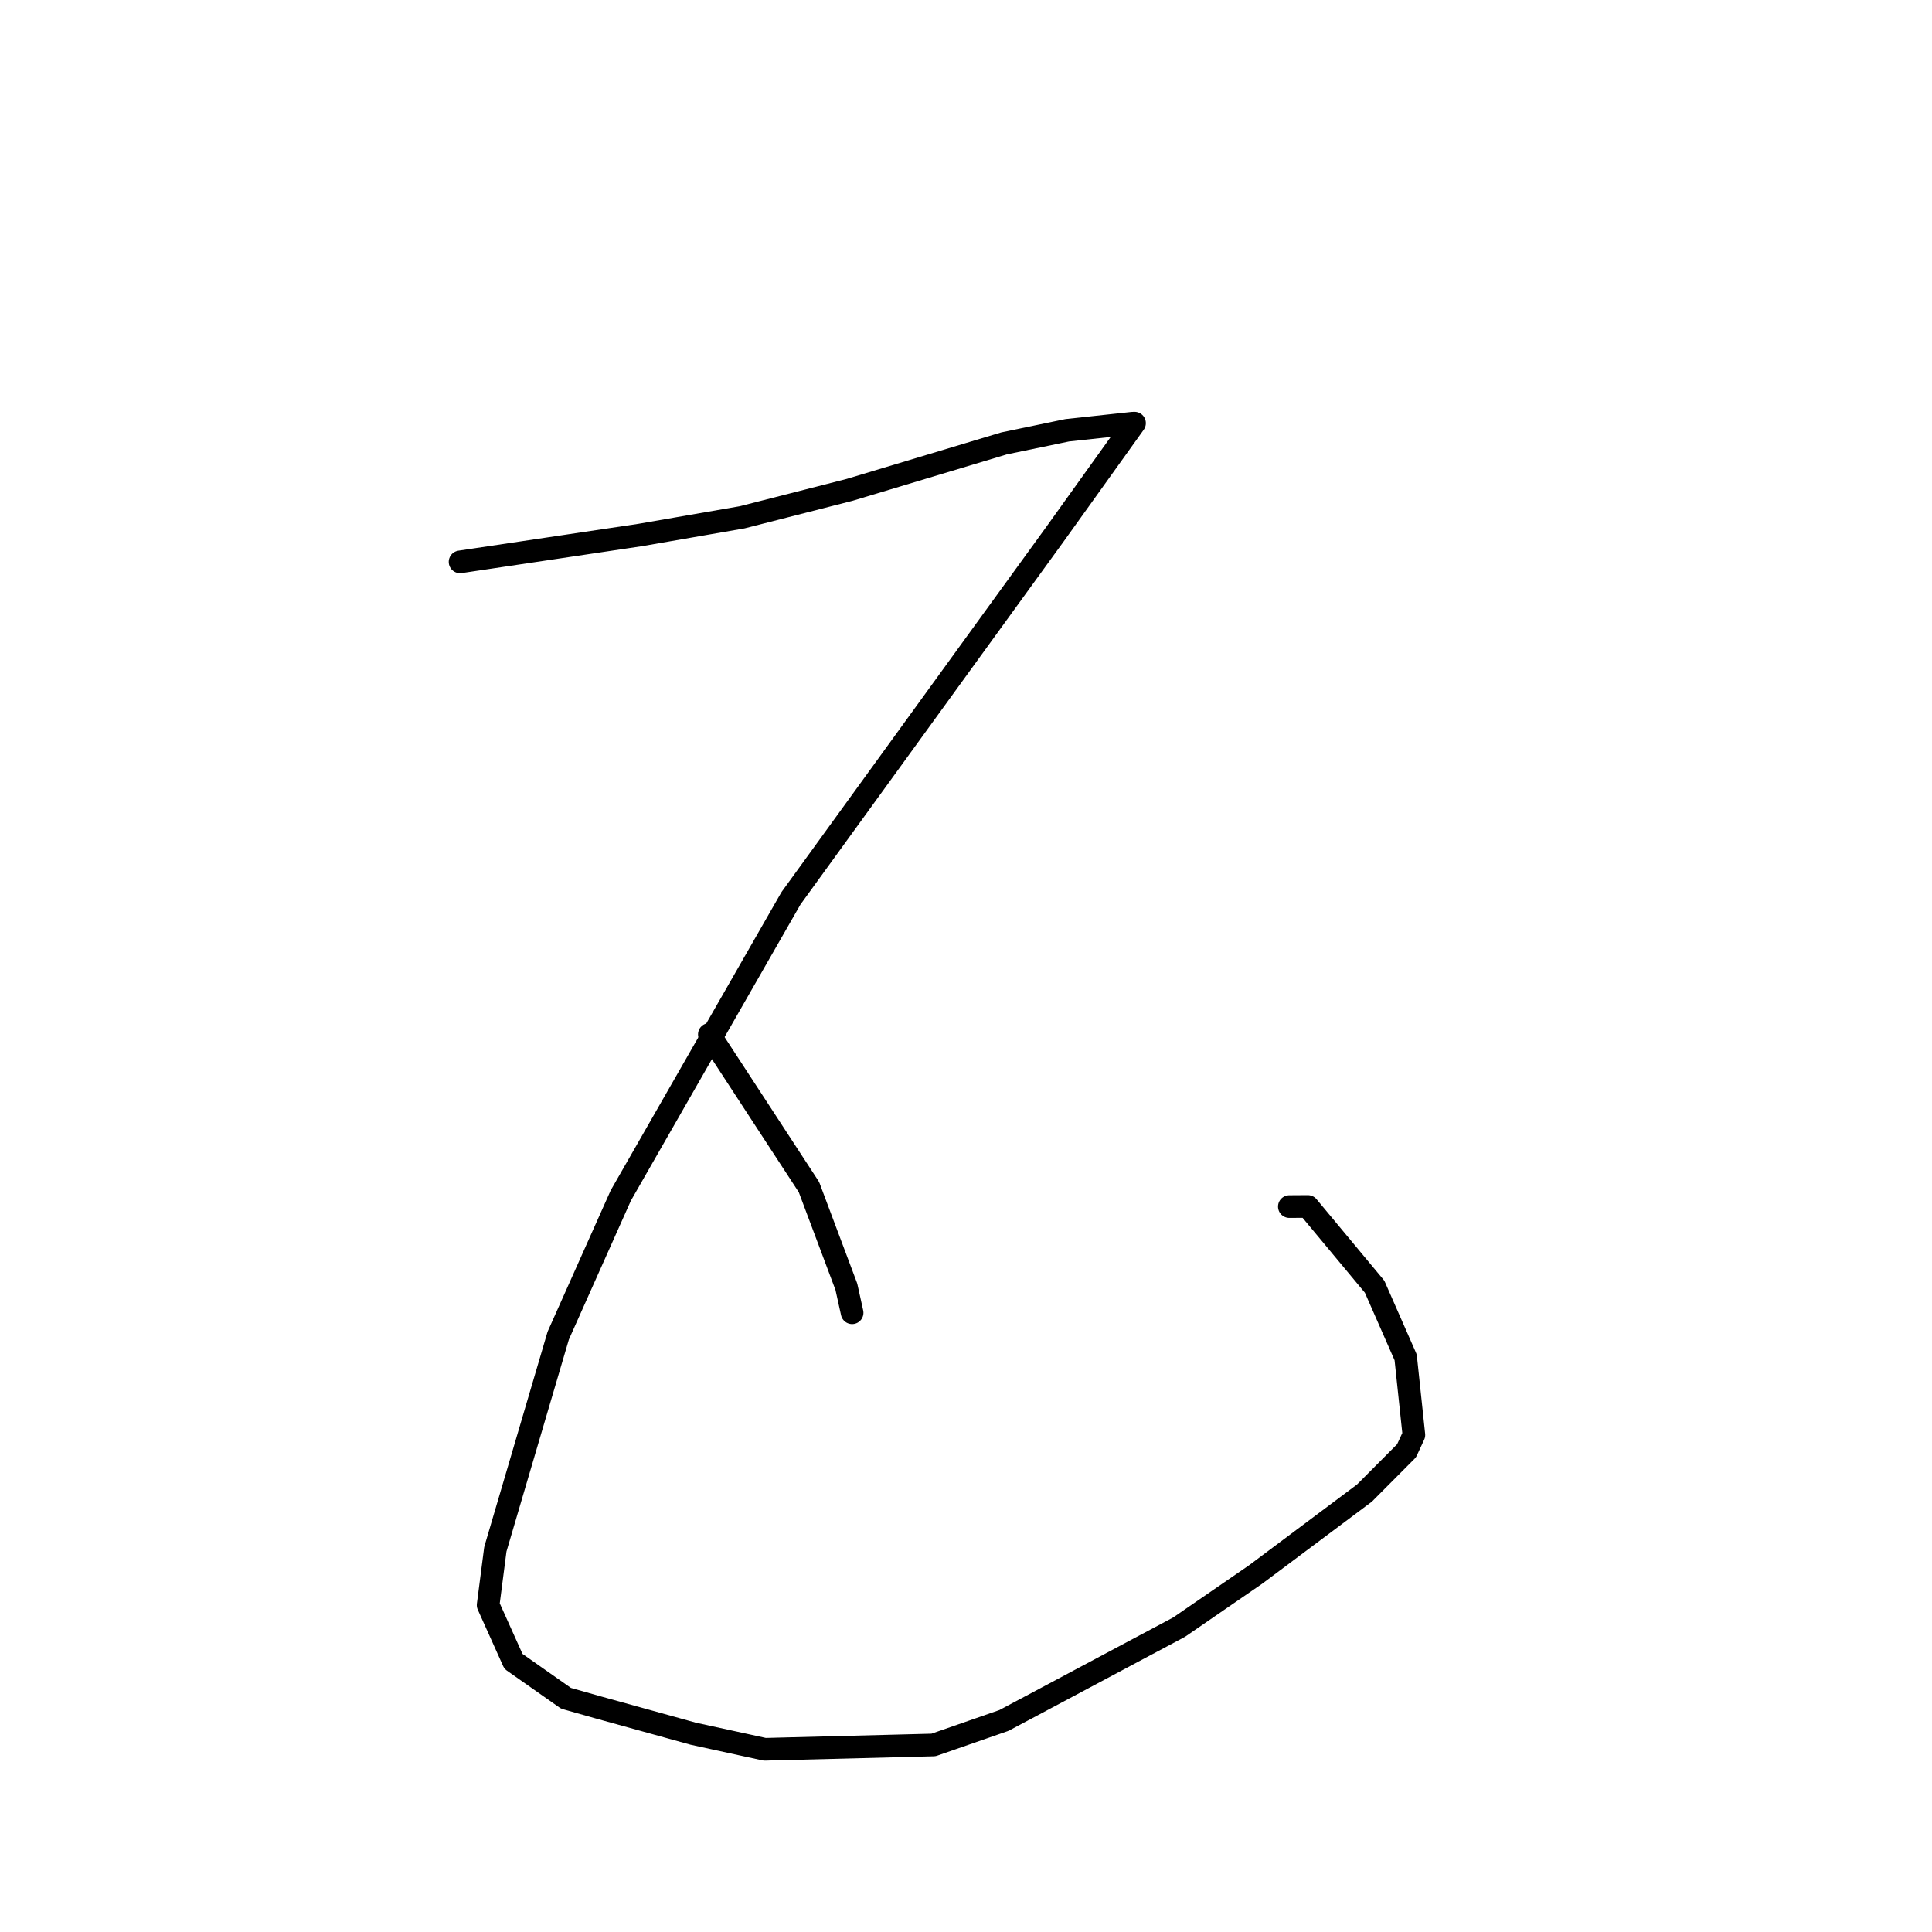 <?xml version="1.0" standalone="no"?>
    <svg width="256" height="256" xmlns="http://www.w3.org/2000/svg" version="1.1">
    <polyline stroke="black" stroke-width="3" stroke-linecap="round" fill="transparent" stroke-linejoin="round" points="60.961 74.451 72.896 72.67 84.83 70.889 98.344 68.543 112.574 64.909 133.048 58.751 141.409 57.015 150.041 56.08 150.323 56.069 150.328 56.069 150.331 56.069 139.73 70.863 128.864 85.846 104.812 119.025 82.263 158.403 73.968 176.976 65.636 205.28 64.678 212.68 68.034 220.142 74.996 225.032 79.291 226.248 91.854 229.723 101.337 231.79 123.692 231.217 133.03 227.969 156.247 215.596 166.371 208.632 180.8 197.837 186.378 192.233 187.347 190.138 186.258 179.857 182.144 170.494 173.3 159.862 170.845 159.878 " />
        <polyline stroke="black" stroke-width="3" stroke-linecap="round" fill="transparent" stroke-linejoin="round" points="93.99 137.067 100.591 147.182 107.191 157.297 112.147 170.5 112.91 173.948 " />
        </svg>